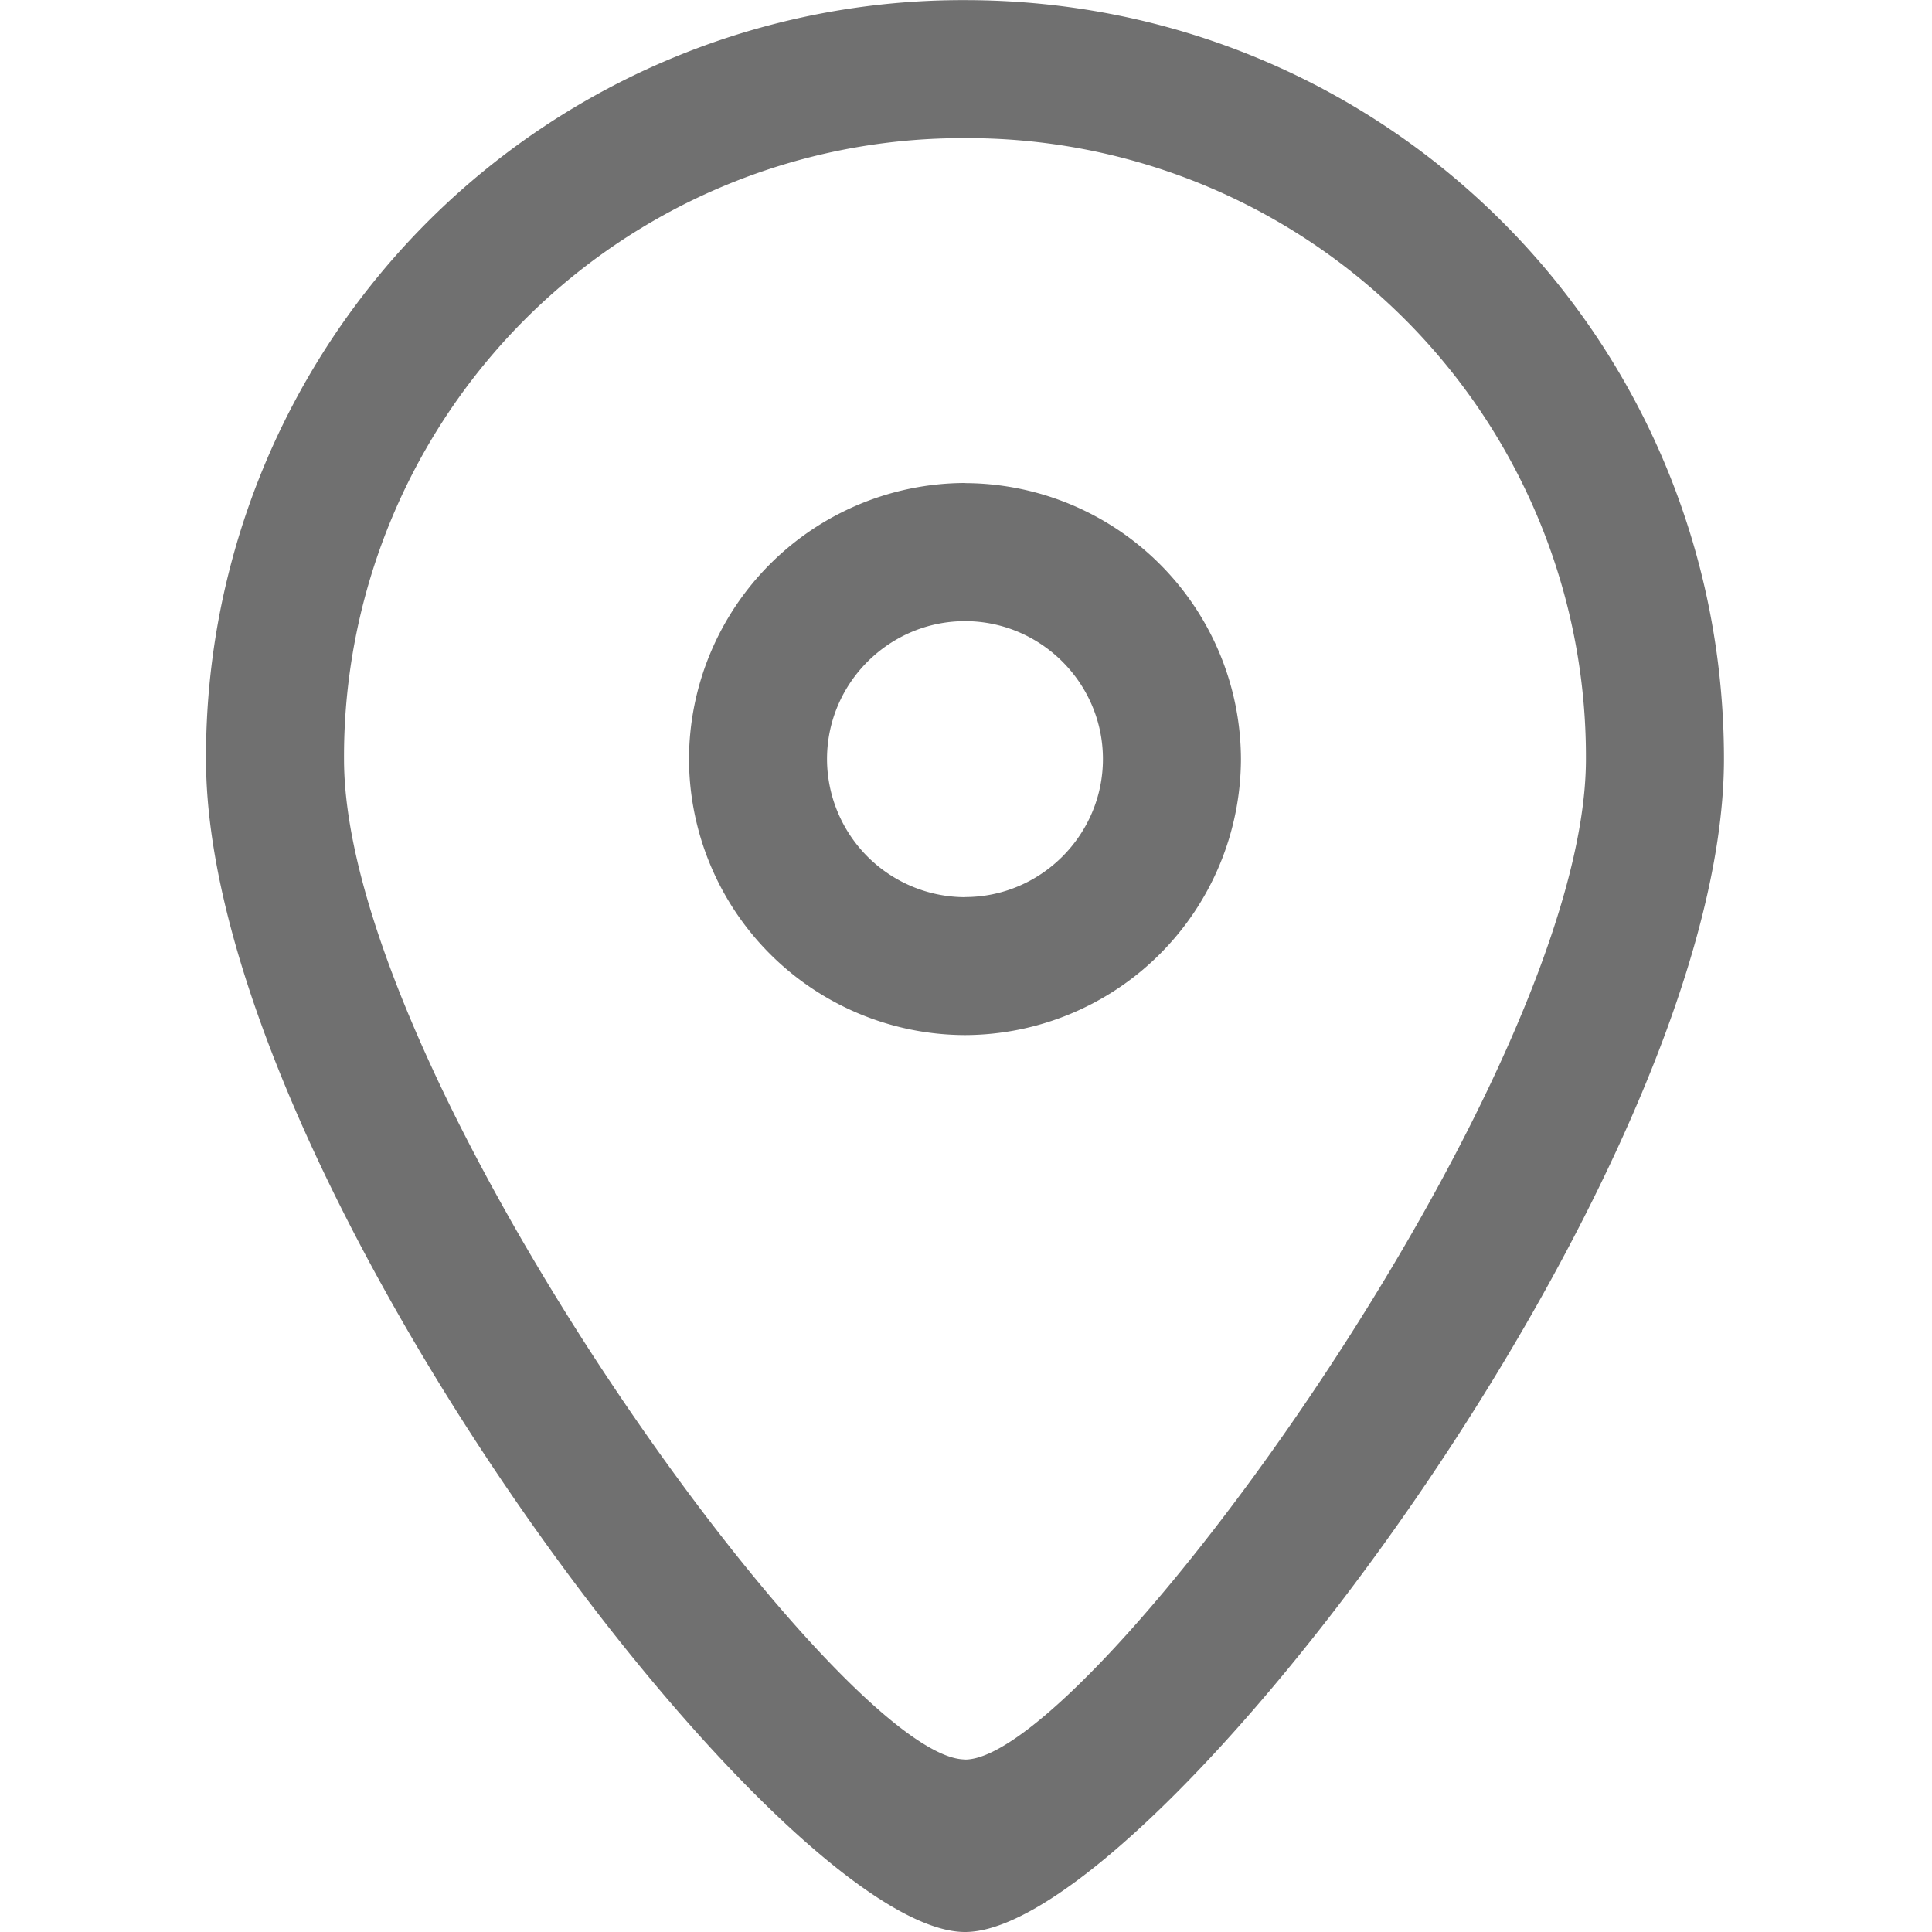 <?xml version="1.0" standalone="no"?><!DOCTYPE svg PUBLIC "-//W3C//DTD SVG 1.1//EN" "http://www.w3.org/Graphics/SVG/1.1/DTD/svg11.dtd"><svg t="1614221035057" class="icon" viewBox="0 0 1024 1024" version="1.1" xmlns="http://www.w3.org/2000/svg" p-id="853" xmlns:xlink="http://www.w3.org/1999/xlink" width="200" height="200"><defs><style type="text/css"></style></defs><path d="M511.488 0.066a401.087 401.087 0 0 0-402.303 402.239C109.185 621.761 412.8 1024 511.488 1024c98.688 0 402.239-402.239 402.239-621.695 0-223.04-179.2-402.239-402.239-402.239z m0 932.478c-65.856 0-329.151-361.983-329.151-530.239a327.743 327.743 0 0 1 329.151-329.087 327.743 327.743 0 0 1 329.087 329.087c0 168.256-263.296 530.303-329.087 530.303z" p-id="854" fill="#707070"></path><path d="M511.488 256.001a146.688 146.688 0 0 0-146.304 146.304 146.688 146.688 0 0 0 146.304 146.304 146.688 146.688 0 0 0 146.24-146.304 146.688 146.688 0 0 0-146.24-146.24z m0 219.52a73.344 73.344 0 0 1-73.152-73.216c0-40.192 32.896-73.088 73.152-73.088 40.192 0 73.088 32.896 73.088 73.088 0 40.256-32.896 73.152-73.088 73.152z" p-id="855" fill="#707070"></path></svg>